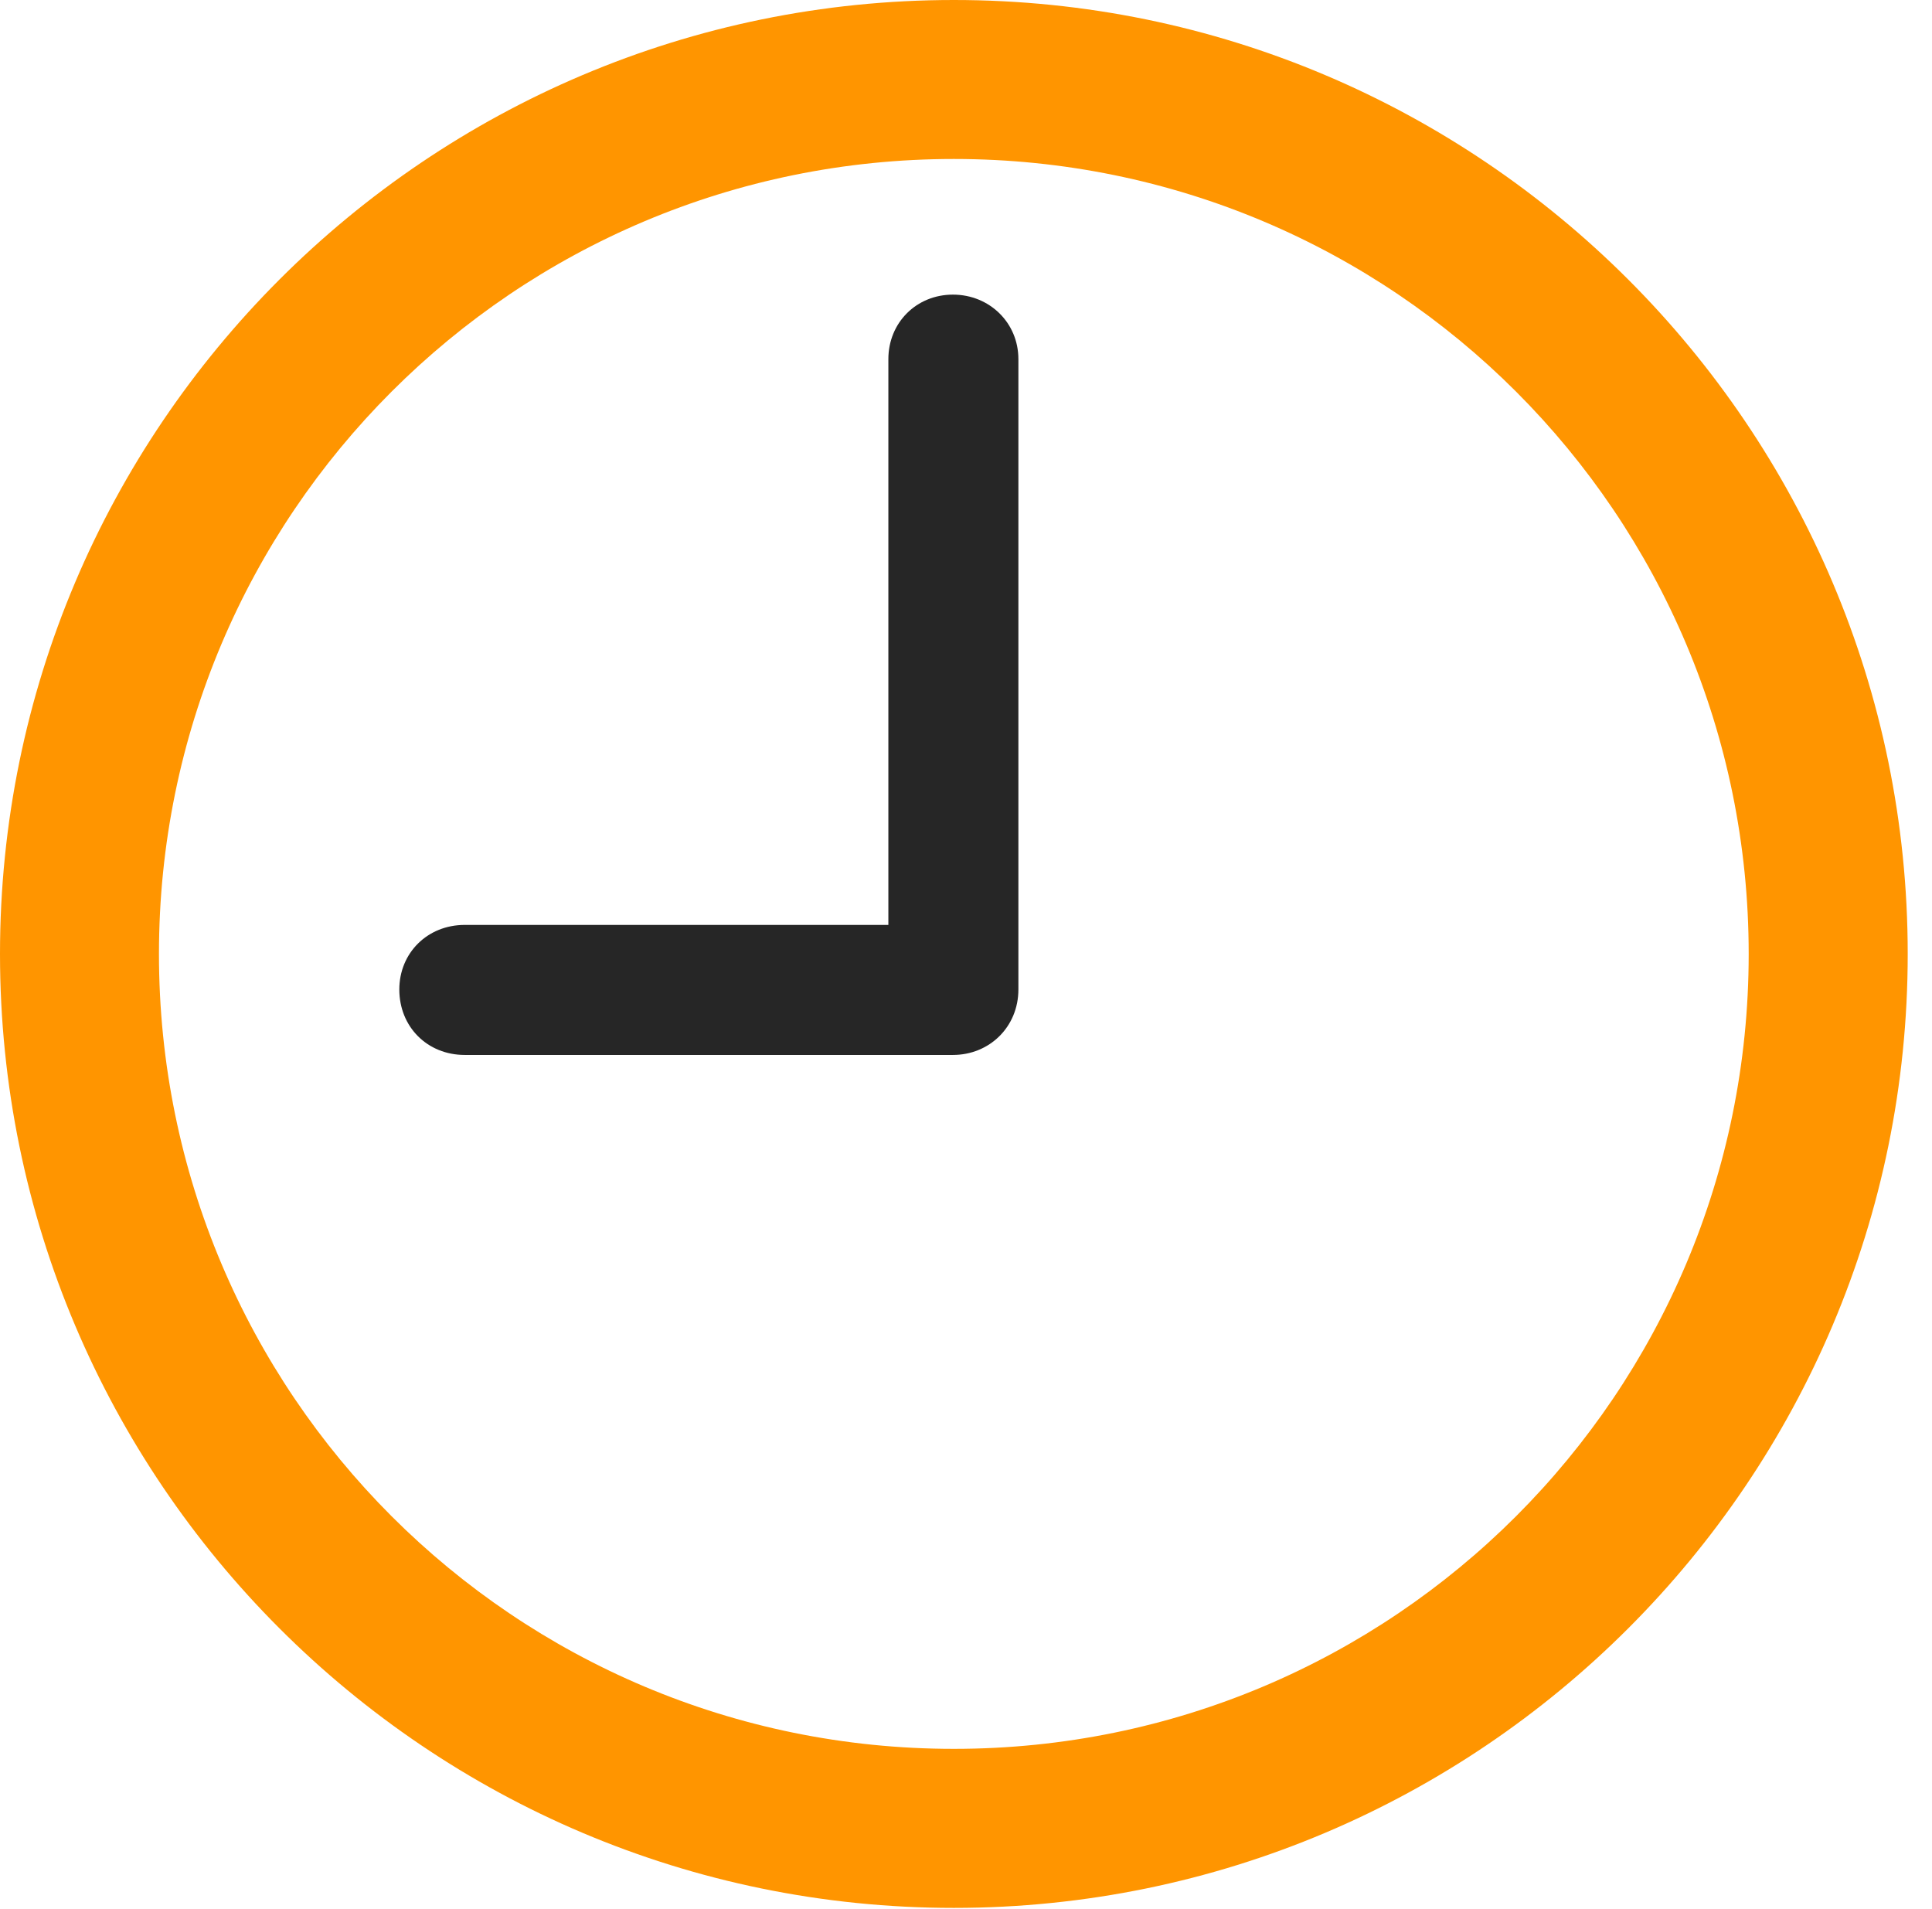 <?xml version="1.0" encoding="UTF-8"?>
<!--Generator: Apple Native CoreSVG 326-->
<!DOCTYPE svg
PUBLIC "-//W3C//DTD SVG 1.1//EN"
       "http://www.w3.org/Graphics/SVG/1.1/DTD/svg11.dtd">
<svg version="1.1" xmlns="http://www.w3.org/2000/svg" xmlns:xlink="http://www.w3.org/1999/xlink" viewBox="0 0 28.246 27.904">
 <g>
  <rect height="27.904" opacity="0" width="28.246" x="0" y="0"/>
  <path d="M13.945 27.891C21.643 27.891 27.891 21.643 27.891 13.945C27.891 6.248 21.643 0 13.945 0C6.248 0 0 6.248 0 13.945C0 21.643 6.248 27.891 13.945 27.891ZM13.945 25.566C7.52 25.566 2.324 20.371 2.324 13.945C2.324 7.52 7.52 2.324 13.945 2.324C20.371 2.324 25.566 7.52 25.566 13.945C25.566 20.371 20.371 25.566 13.945 25.566Z" fill="#ff9500"/>
  <path d="M6.795 15.422L13.932 15.422C14.465 15.422 14.889 15.012 14.889 14.465L14.889 5.25C14.889 4.717 14.465 4.307 13.932 4.307C13.398 4.307 12.988 4.717 12.988 5.25L12.988 13.521L6.795 13.521C6.248 13.521 5.838 13.932 5.838 14.465C5.838 15.012 6.248 15.422 6.795 15.422Z" fill="black" fill-opacity="0.85"/>
 </g>
</svg>
